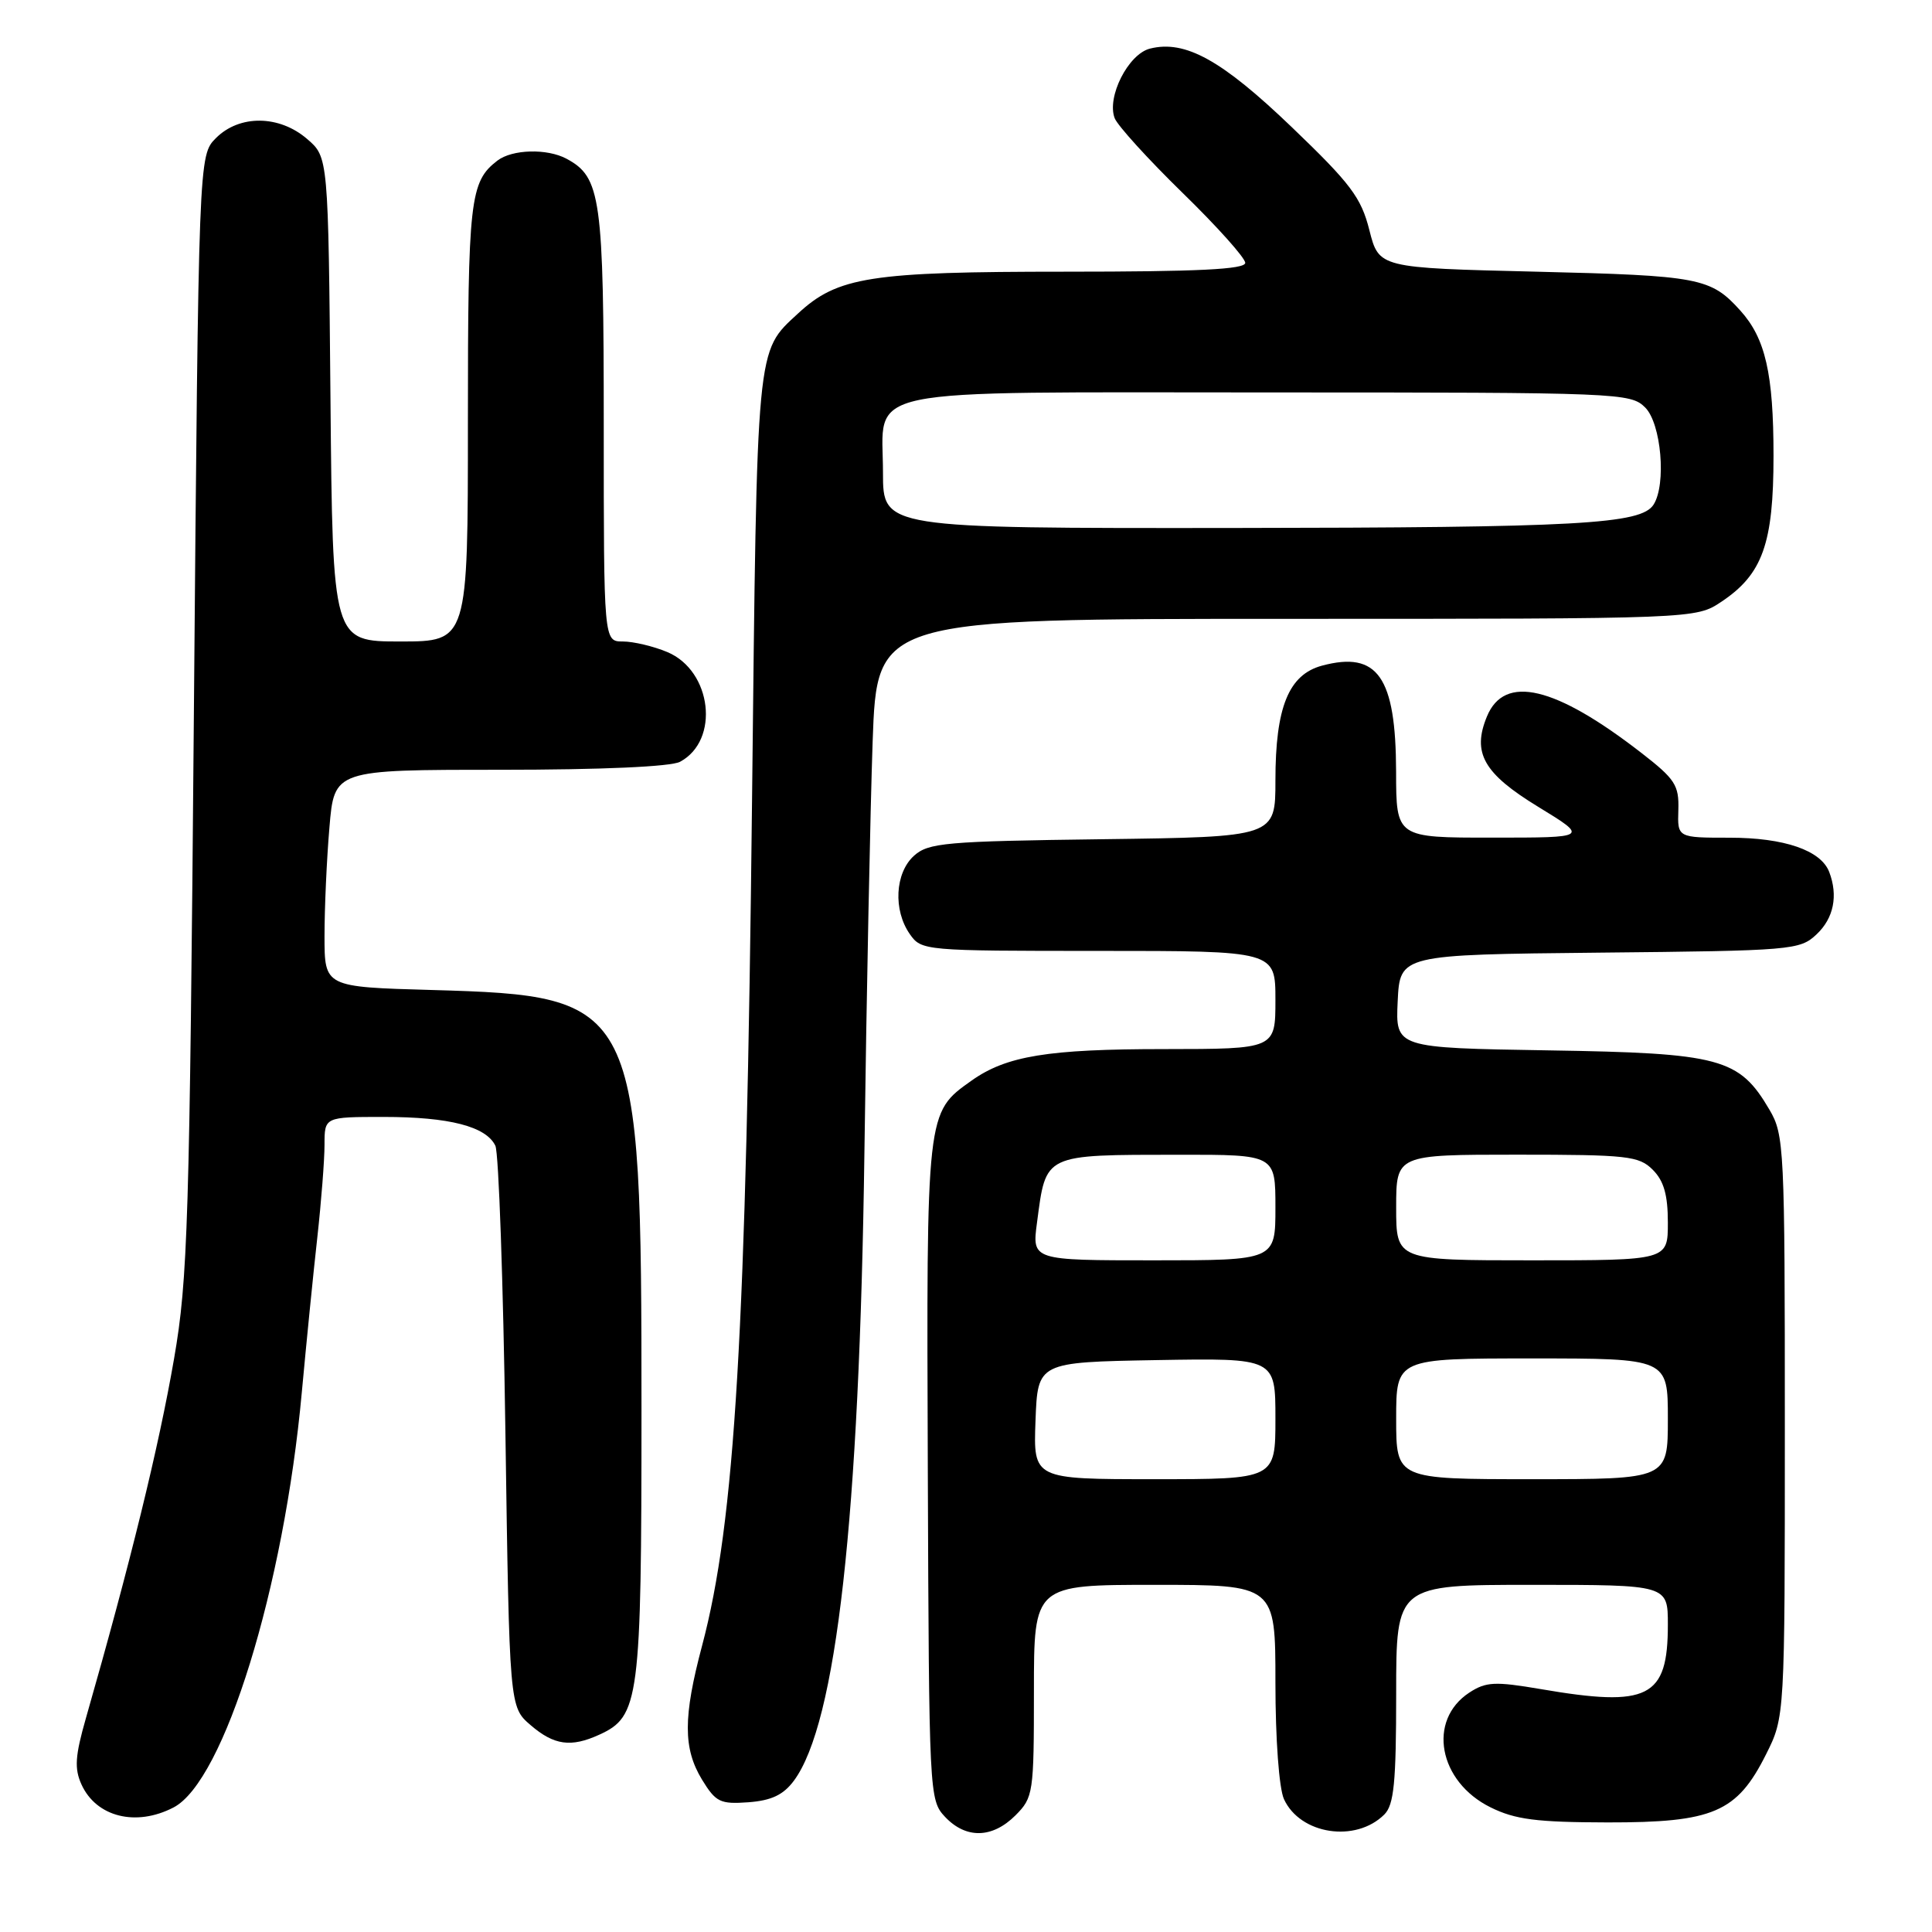 <?xml version="1.0" encoding="UTF-8" standalone="no"?>
<!DOCTYPE svg PUBLIC "-//W3C//DTD SVG 1.1//EN" "http://www.w3.org/Graphics/SVG/1.1/DTD/svg11.dtd" >
<svg xmlns="http://www.w3.org/2000/svg" xmlns:xlink="http://www.w3.org/1999/xlink" version="1.1" viewBox="0 0 256 256">
 <g >
 <path fill="currentColor"
d=" M 134.55 240.55 C 136.92 238.17 137.00 237.62 137.00 224.05 C 137.00 210.00 137.00 210.00 153.00 210.00 C 169.00 210.00 169.00 210.00 169.00 222.95 C 169.00 230.45 169.48 236.95 170.13 238.39 C 172.27 243.08 179.64 244.21 183.43 240.43 C 184.71 239.15 185.00 236.21 185.00 224.43 C 185.00 210.00 185.00 210.00 203.00 210.00 C 221.00 210.00 221.00 210.00 221.00 215.28 C 221.00 224.98 218.45 226.27 204.13 223.81 C 198.08 222.78 196.90 222.84 194.69 224.28 C 189.10 227.95 190.60 236.07 197.50 239.48 C 200.77 241.10 203.58 241.46 213.00 241.48 C 227.01 241.50 230.15 240.16 234.00 232.48 C 236.50 227.50 236.50 227.50 236.50 189.00 C 236.50 152.08 236.42 150.36 234.46 147.04 C 230.45 140.20 227.98 139.54 205.20 139.18 C 184.91 138.85 184.91 138.85 185.20 132.68 C 185.50 126.50 185.50 126.50 211.95 126.23 C 237.49 125.98 238.49 125.89 240.70 123.81 C 242.98 121.67 243.58 118.68 242.38 115.54 C 241.28 112.67 236.42 111.00 229.19 111.00 C 222.27 111.00 222.27 111.00 222.39 107.32 C 222.49 104.04 221.96 103.23 217.50 99.77 C 206.06 90.90 199.35 89.31 197.03 94.93 C 195.03 99.76 196.58 102.49 203.84 106.92 C 210.50 110.99 210.50 110.99 197.75 110.99 C 185.00 111.00 185.00 111.00 184.99 102.25 C 184.96 89.69 182.55 86.23 175.18 88.20 C 170.75 89.39 169.00 93.71 169.00 103.42 C 169.00 110.90 169.00 110.90 146.10 111.20 C 125.24 111.47 123.02 111.67 121.10 113.40 C 118.59 115.68 118.33 120.60 120.56 123.78 C 122.09 125.97 122.46 126.00 145.56 126.00 C 169.00 126.00 169.00 126.00 169.00 132.50 C 169.00 139.00 169.00 139.00 154.25 139.01 C 138.83 139.01 133.35 139.91 128.73 143.19 C 122.72 147.46 122.76 147.15 122.94 194.91 C 123.10 237.84 123.13 238.51 125.22 240.74 C 127.99 243.68 131.48 243.61 134.55 240.55 Z  M 22.99 239.50 C 29.69 236.04 37.63 210.36 39.99 184.50 C 40.60 177.90 41.52 168.64 42.05 163.93 C 42.57 159.22 43.00 153.71 43.00 151.68 C 43.00 148.00 43.00 148.00 50.85 148.00 C 59.53 148.00 64.42 149.26 65.64 151.82 C 66.08 152.74 66.68 169.85 66.97 189.84 C 67.50 226.18 67.50 226.18 70.31 228.59 C 73.41 231.26 75.66 231.57 79.40 229.86 C 84.72 227.44 85.00 225.30 85.00 186.81 C 85.00 132.67 84.64 131.96 57.25 131.18 C 43.00 130.78 43.00 130.78 43.00 124.04 C 43.00 120.33 43.29 113.86 43.65 109.65 C 44.29 102.00 44.29 102.00 66.21 102.00 C 79.75 102.00 88.89 101.59 90.11 100.94 C 95.41 98.10 94.34 88.88 88.42 86.40 C 86.58 85.63 83.92 85.00 82.53 85.00 C 80.00 85.00 80.00 85.00 80.00 56.45 C 80.00 26.14 79.63 23.48 75.06 21.03 C 72.48 19.65 67.87 19.78 65.91 21.28 C 62.26 24.09 62.00 26.36 62.00 55.93 C 62.00 85.00 62.00 85.00 53.04 85.00 C 44.08 85.00 44.08 85.00 43.79 52.91 C 43.50 20.82 43.50 20.82 40.69 18.41 C 37.00 15.23 31.73 15.18 28.62 18.29 C 26.32 20.59 26.32 20.59 25.69 94.54 C 25.12 162.10 24.89 169.50 23.07 180.00 C 21.04 191.75 17.27 207.11 11.38 227.68 C 9.95 232.68 9.84 234.35 10.80 236.46 C 12.76 240.76 18.02 242.08 22.99 239.50 Z  M 105.19 235.96 C 110.83 228.37 113.88 201.20 114.54 152.64 C 114.82 131.66 115.32 107.19 115.63 98.25 C 116.21 82.00 116.21 82.00 170.46 82.00 C 224.70 82.00 224.70 82.00 228.10 79.73 C 233.55 76.09 235.00 72.04 235.00 60.40 C 235.00 49.52 233.93 44.84 230.61 41.16 C 226.68 36.80 225.21 36.52 203.61 36.00 C 182.72 35.50 182.72 35.50 181.45 30.50 C 180.36 26.17 178.98 24.34 171.17 16.85 C 161.89 7.95 157.05 5.27 152.38 6.44 C 149.50 7.16 146.62 12.85 147.70 15.66 C 148.08 16.64 152.12 21.09 156.69 25.55 C 161.26 30.00 165.00 34.18 165.00 34.83 C 165.00 35.69 158.75 36.00 141.18 36.00 C 115.29 36.00 110.99 36.67 105.73 41.55 C 100.17 46.70 100.32 45.16 99.65 106.00 C 98.88 176.60 97.40 201.61 93.03 218.06 C 90.51 227.53 90.51 231.68 93.02 235.81 C 94.85 238.80 95.43 239.08 99.17 238.81 C 102.22 238.58 103.80 237.83 105.19 235.96 Z  M 137.21 188.25 C 137.50 180.50 137.50 180.50 153.25 180.22 C 169.00 179.95 169.00 179.95 169.00 187.97 C 169.00 196.00 169.00 196.00 152.96 196.00 C 136.92 196.00 136.92 196.00 137.21 188.25 Z  M 185.00 188.00 C 185.00 180.00 185.00 180.00 203.00 180.00 C 221.00 180.00 221.00 180.00 221.00 188.00 C 221.00 196.00 221.00 196.00 203.00 196.00 C 185.00 196.00 185.00 196.00 185.00 188.00 Z  M 137.41 161.99 C 138.62 152.82 138.18 153.03 156.25 153.01 C 169.00 153.00 169.00 153.00 169.00 160.00 C 169.00 167.00 169.00 167.00 152.87 167.00 C 136.74 167.00 136.74 167.00 137.41 161.99 Z  M 185.00 160.00 C 185.00 153.00 185.00 153.00 201.00 153.00 C 215.67 153.00 217.17 153.17 219.00 155.00 C 220.47 156.47 221.00 158.33 221.00 162.00 C 221.00 167.00 221.00 167.00 203.00 167.00 C 185.00 167.00 185.00 167.00 185.00 160.00 Z  M 117.00 62.65 C 117.00 51.10 112.65 52.00 168.33 52.00 C 214.67 52.00 216.06 52.06 218.00 54.00 C 220.12 56.12 220.82 64.16 219.11 66.86 C 217.46 69.46 209.27 69.91 163.25 69.96 C 117.00 70.00 117.00 70.00 117.00 62.65 Z "/>
</g>
</svg>